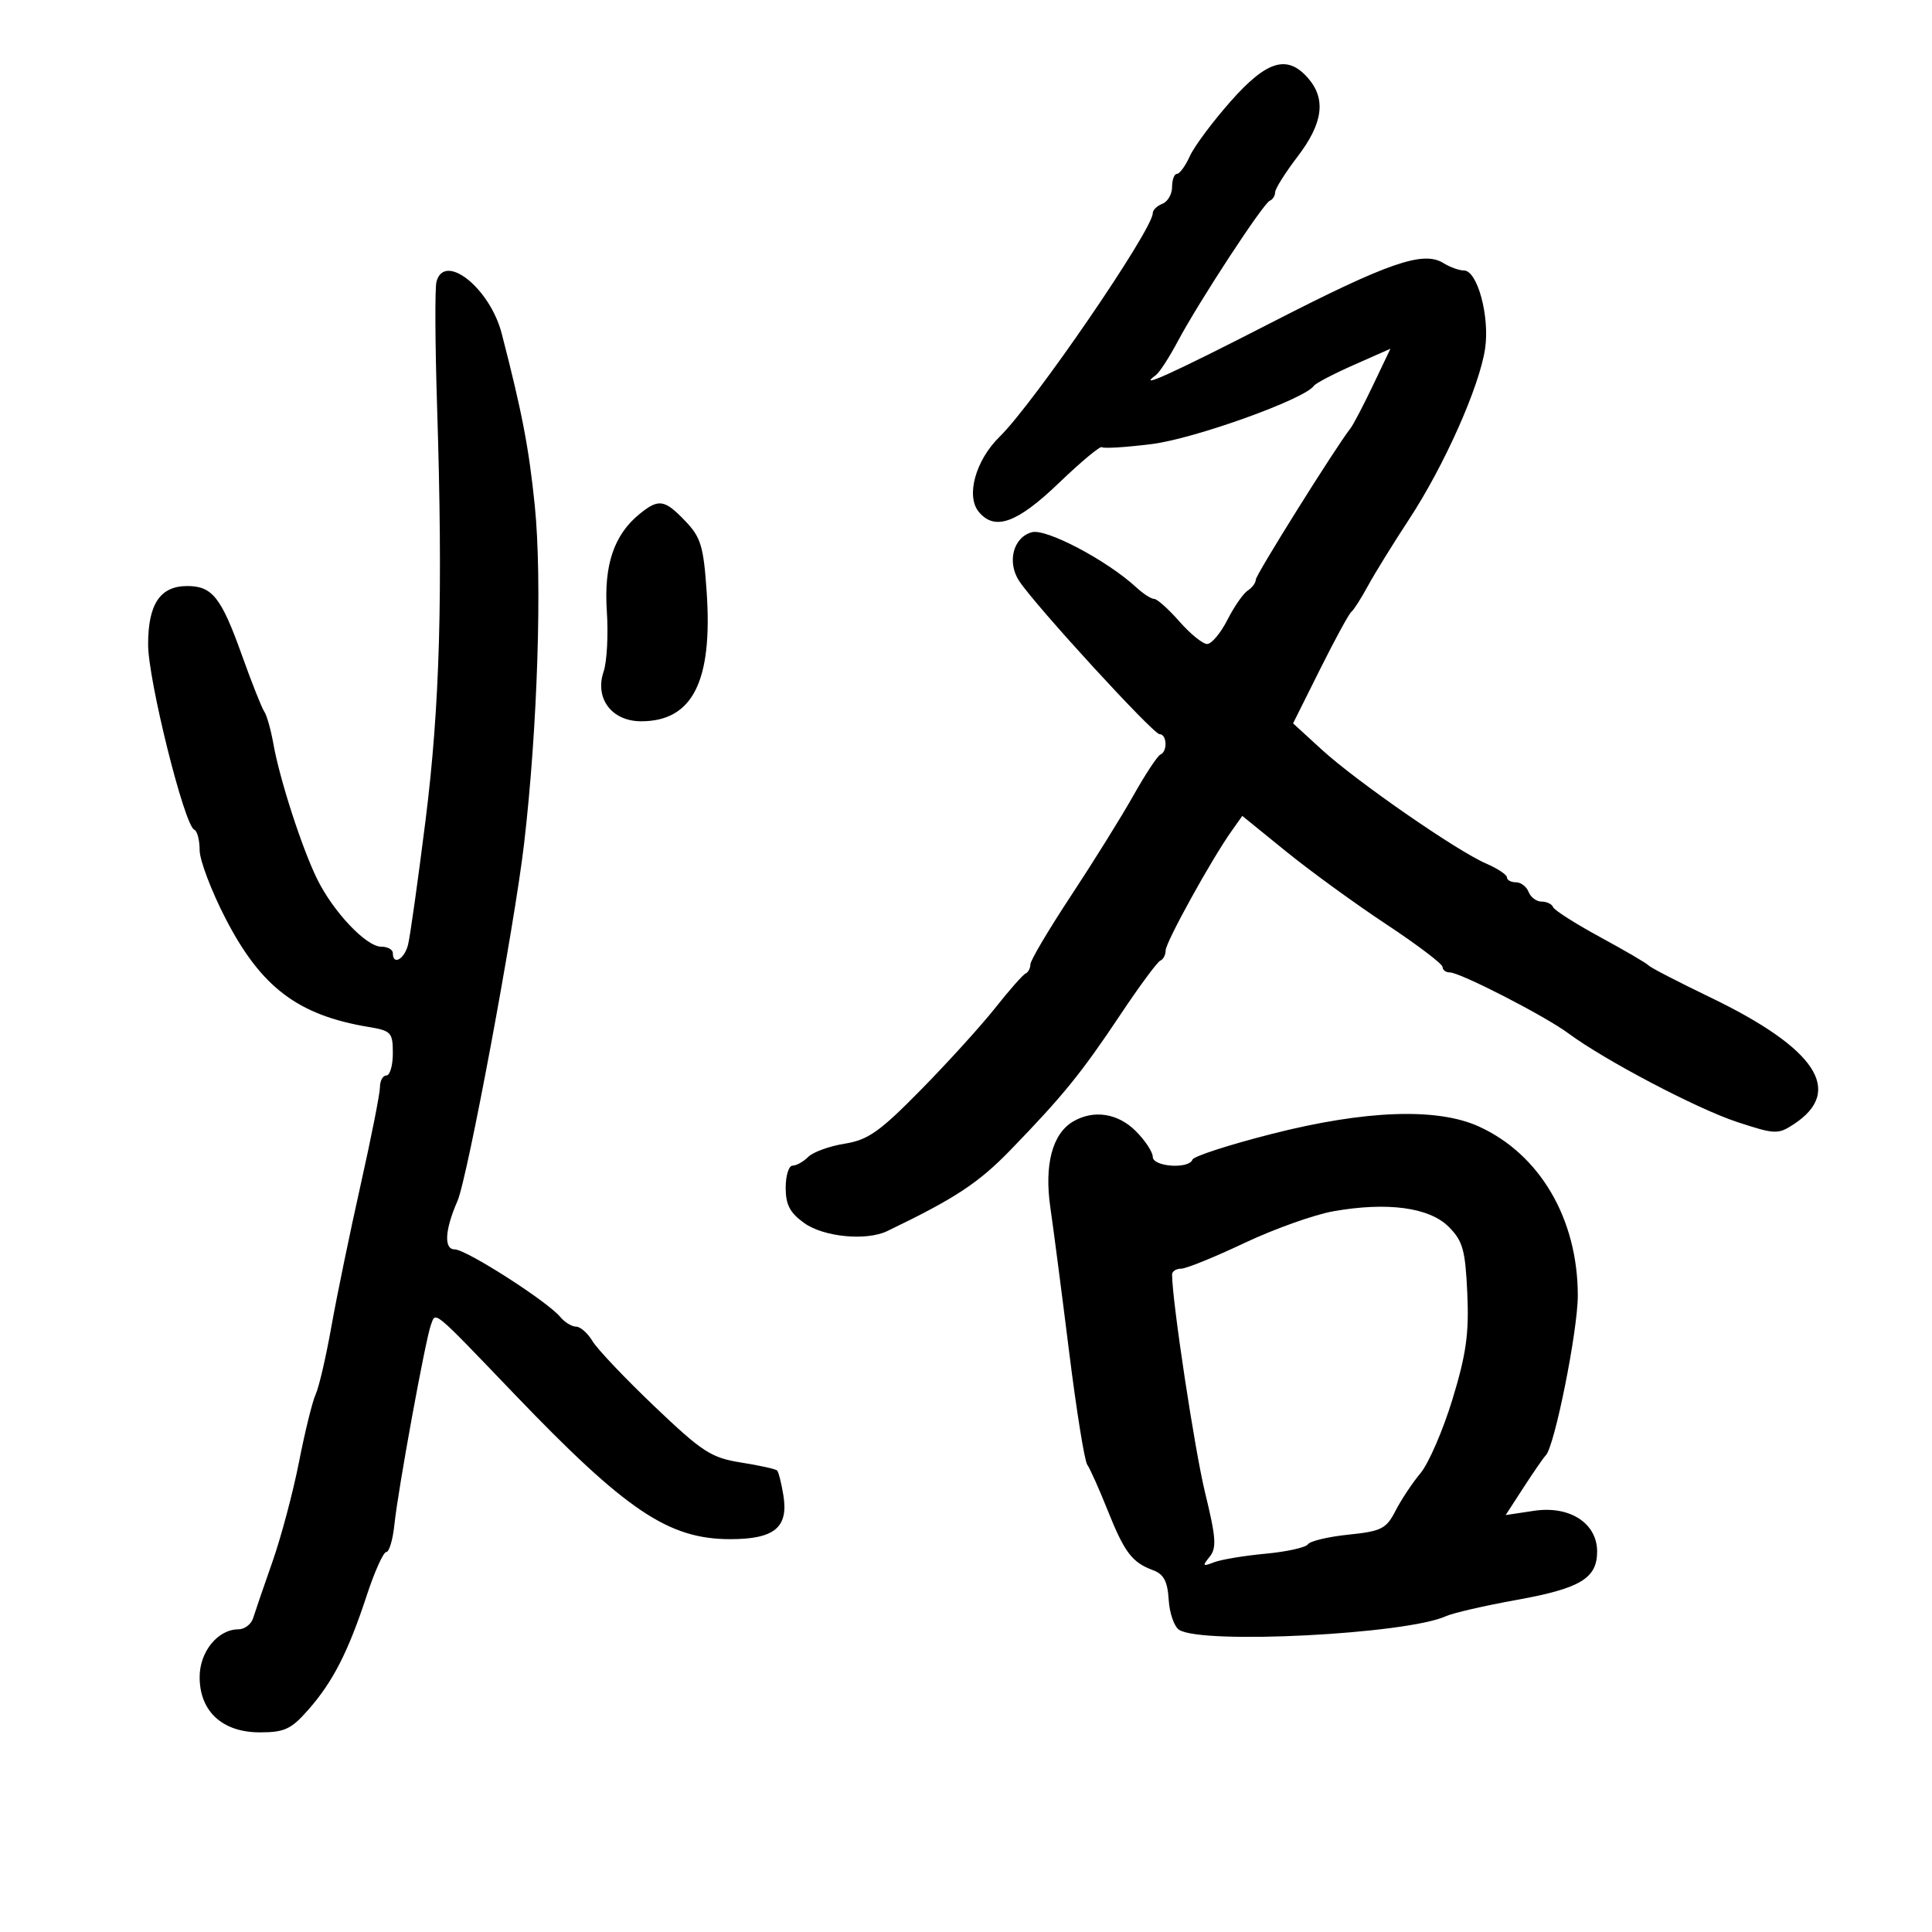<svg xmlns="http://www.w3.org/2000/svg" width="300" height="300" viewBox="0 0 300 300" version="1.1">
	<path d="M 191.083 15.750 C 188.287 18.913, 185.440 22.738, 184.756 24.250 C 184.072 25.762, 183.172 27, 182.756 27 C 182.340 27, 182 27.914, 182 29.031 C 182 30.149, 181.325 31.322, 180.500 31.638 C 179.675 31.955, 179 32.612, 179 33.099 C 179 35.664, 160.558 62.590, 155.232 67.802 C 151.482 71.471, 149.944 77.022, 151.993 79.492 C 154.471 82.477, 157.941 81.223, 164.421 75.001 C 167.857 71.701, 170.864 69.197, 171.103 69.436 C 171.342 69.675, 174.841 69.456, 178.880 68.949 C 185.504 68.117, 202.596 61.978, 204 59.925 C 204.275 59.523, 207.066 58.060, 210.202 56.674 L 215.903 54.153 213.202 59.820 C 211.716 62.937, 210.146 65.940, 209.714 66.494 C 207.335 69.540, 195 89.251, 195 90.007 C 195 90.498, 194.438 91.260, 193.750 91.700 C 193.063 92.140, 191.642 94.188, 190.593 96.250 C 189.543 98.313, 188.128 100, 187.446 100 C 186.765 100, 184.824 98.425, 183.134 96.500 C 181.444 94.575, 179.682 93, 179.219 93 C 178.756 93, 177.505 92.193, 176.439 91.206 C 171.940 87.044, 162.487 82.046, 160.239 82.641 C 157.325 83.412, 156.319 87.326, 158.282 90.257 C 160.940 94.226, 179.070 114, 180.052 114 C 181.205 114, 181.324 116.700, 180.191 117.167 C 179.746 117.350, 177.864 120.200, 176.008 123.500 C 174.152 126.800, 169.791 133.808, 166.317 139.074 C 162.843 144.339, 160 149.139, 160 149.740 C 160 150.341, 159.662 150.983, 159.250 151.167 C 158.838 151.350, 156.721 153.750, 154.546 156.500 C 152.371 159.250, 147.185 164.966, 143.021 169.202 C 136.595 175.740, 134.802 177.008, 131.158 177.591 C 128.797 177.968, 126.253 178.890, 125.504 179.639 C 124.756 180.387, 123.661 181, 123.071 181 C 122.482 181, 122 182.544, 122 184.432 C 122 187.079, 122.664 188.337, 124.904 189.932 C 127.928 192.085, 134.535 192.718, 137.764 191.164 C 148.367 186.061, 151.934 183.709, 156.977 178.500 C 165.120 170.088, 167.915 166.643, 174.012 157.500 C 176.947 153.100, 179.719 149.350, 180.174 149.167 C 180.628 148.983, 181 148.273, 181 147.587 C 181 146.329, 188.060 133.531, 191.201 129.096 L 192.903 126.694 199.701 132.212 C 203.441 135.247, 210.438 140.333, 215.250 143.515 C 220.063 146.697, 224 149.683, 224 150.150 C 224 150.618, 224.510 151, 225.133 151 C 226.733 151, 239.902 157.761, 243.500 160.430 C 249.169 164.634, 263.507 172.172, 269.724 174.217 C 275.617 176.155, 276.085 176.174, 278.528 174.574 C 286.403 169.414, 282.037 162.799, 265.500 154.835 C 260.550 152.451, 256.275 150.237, 256 149.916 C 255.725 149.595, 252.350 147.621, 248.500 145.529 C 244.650 143.437, 241.350 141.338, 241.167 140.863 C 240.983 140.388, 240.182 140, 239.385 140 C 238.589 140, 237.678 139.325, 237.362 138.500 C 237.045 137.675, 236.159 137, 235.393 137 C 234.627 137, 234 136.660, 234 136.244 C 234 135.828, 232.537 134.857, 230.750 134.085 C 226.204 132.124, 210.611 121.314, 205.254 116.412 L 200.787 112.324 204.982 103.916 C 207.289 99.292, 209.475 95.282, 209.839 95.004 C 210.202 94.727, 211.354 92.925, 212.399 91 C 213.443 89.075, 216.326 84.409, 218.805 80.631 C 224.257 72.322, 229.713 60.078, 230.603 54.153 C 231.351 49.176, 229.416 42, 227.326 42 C 226.582 42, 225.151 41.486, 224.146 40.859 C 221.004 38.897, 215.625 40.753, 197.512 50.050 C 182.110 57.955, 176.291 60.598, 179.500 58.232 C 180.050 57.826, 181.575 55.471, 182.889 52.997 C 186.134 46.889, 196.152 31.579, 197.174 31.167 C 197.628 30.983, 198 30.394, 198 29.857 C 198 29.320, 199.575 26.817, 201.500 24.296 C 205.431 19.148, 205.937 15.386, 203.133 12.153 C 199.898 8.423, 196.722 9.371, 191.083 15.750 M 67.773 43.759 C 67.520 44.726, 67.562 53.389, 67.867 63.009 C 68.796 92.368, 68.317 109.538, 66.071 127.436 C 64.901 136.751, 63.683 145.413, 63.364 146.686 C 62.793 148.961, 61 149.957, 61 148 C 61 147.450, 60.188 147, 59.196 147 C 56.868 147, 51.763 141.612, 49.247 136.500 C 46.886 131.702, 43.433 121.035, 42.450 115.500 C 42.059 113.300, 41.424 111.050, 41.038 110.500 C 40.653 109.950, 39.083 105.991, 37.550 101.703 C 34.356 92.768, 32.958 91, 29.084 91 C 24.866 91, 23 93.785, 22.999 100.079 C 22.998 105.595, 28.638 128.223, 30.165 128.833 C 30.624 129.017, 31 130.444, 31 132.006 C 31 133.567, 32.821 138.367, 35.046 142.672 C 40.547 153.317, 46.269 157.646, 57.250 159.468 C 60.740 160.047, 61 160.331, 61 163.545 C 61 165.445, 60.550 167, 60 167 C 59.450 167, 59 167.811, 59 168.803 C 59 169.795, 57.643 176.658, 55.984 184.053 C 54.325 191.449, 52.287 201.325, 51.456 206 C 50.625 210.675, 49.530 215.400, 49.021 216.500 C 48.513 217.600, 47.348 222.324, 46.432 226.999 C 45.516 231.673, 43.661 238.648, 42.309 242.499 C 40.958 246.349, 39.608 250.287, 39.309 251.250 C 39.011 252.213, 37.988 253, 37.036 253 C 33.828 253, 31 256.472, 31 260.413 C 31 265.750, 34.539 269, 40.351 269 C 44.182 269, 45.219 268.515, 47.890 265.472 C 51.705 261.127, 54.063 256.513, 56.944 247.750 C 58.164 244.037, 59.531 241, 59.981 241 C 60.431 241, 60.998 239.087, 61.241 236.750 C 61.814 231.253, 66.058 208.041, 66.918 205.703 C 67.682 203.627, 67.063 203.112, 79.900 216.500 C 97.253 234.597, 103.808 239, 113.395 239 C 120.254 239, 122.454 237.187, 121.645 232.202 C 121.337 230.305, 120.898 228.565, 120.669 228.336 C 120.440 228.107, 117.926 227.552, 115.083 227.102 C 110.435 226.367, 109.078 225.489, 101.630 218.392 C 97.074 214.052, 92.743 209.488, 92.004 208.250 C 91.266 207.012, 90.118 206, 89.453 206 C 88.789 206, 87.681 205.320, 86.991 204.490 C 84.971 202.055, 72.381 194, 70.596 194 C 68.895 194, 69.070 190.979, 71.032 186.500 C 72.595 182.931, 79.882 143.849, 81.381 131 C 83.488 112.926, 84.212 90.025, 83.040 78.500 C 82.130 69.554, 81.054 63.954, 77.906 51.795 C 76.073 44.714, 68.992 39.098, 67.773 43.759 M 99.358 79.772 C 95.346 83.009, 93.747 87.724, 94.229 94.906 C 94.472 98.533, 94.249 102.745, 93.732 104.267 C 92.312 108.448, 94.988 112, 99.558 112 C 107.550 112, 110.683 105.794, 109.728 91.859 C 109.244 84.801, 108.828 83.430, 106.400 80.896 C 103.195 77.550, 102.291 77.406, 99.358 79.772 M 166.656 174.133 C 163.417 176.016, 162.132 180.843, 163.098 187.500 C 163.577 190.800, 164.891 200.896, 166.016 209.936 C 167.142 218.976, 168.407 226.851, 168.827 227.436 C 169.247 228.021, 170.669 231.200, 171.987 234.500 C 174.613 241.076, 175.779 242.613, 179.060 243.827 C 180.710 244.437, 181.301 245.561, 181.474 248.417 C 181.601 250.497, 182.333 252.597, 183.102 253.084 C 186.722 255.376, 218.386 253.758, 224.500 250.969 C 225.600 250.467, 230.550 249.326, 235.500 248.434 C 245.402 246.649, 248 245.087, 248 240.918 C 248 236.519, 243.743 233.766, 238.222 234.594 L 233.802 235.257 236.641 230.878 C 238.203 228.470, 239.722 226.275, 240.017 226 C 241.369 224.739, 245 206.654, 245 201.183 C 245 189.274, 239.119 179.229, 229.623 174.916 C 223.155 171.979, 211.997 172.380, 197.500 176.069 C 190.900 177.749, 185.350 179.545, 185.167 180.062 C 184.630 181.574, 179 181.186, 179 179.636 C 179 178.886, 177.814 177.086, 176.364 175.636 C 173.589 172.861, 169.842 172.281, 166.656 174.133 M 207.072 188.080 C 204.086 188.605, 197.854 190.827, 193.224 193.017 C 188.593 195.208, 184.173 197, 183.402 197 C 182.631 197, 182 197.409, 182 197.908 C 182 201.986, 185.506 225.158, 187.129 231.803 C 188.829 238.769, 188.942 240.370, 187.828 241.741 C 186.663 243.174, 186.745 243.279, 188.500 242.595 C 189.600 242.166, 193.200 241.565, 196.500 241.260 C 199.800 240.955, 202.767 240.297, 203.094 239.797 C 203.420 239.297, 206.255 238.623, 209.393 238.299 C 214.509 237.771, 215.263 237.389, 216.690 234.605 C 217.565 232.897, 219.317 230.259, 220.582 228.742 C 221.848 227.226, 224.078 222.069, 225.538 217.282 C 227.676 210.274, 228.124 207.066, 227.840 200.806 C 227.534 194.073, 227.147 192.692, 224.948 190.493 C 221.940 187.485, 215.442 186.608, 207.072 188.080" stroke="none" fill="black" fill-rule="evenodd"/>
</svg>